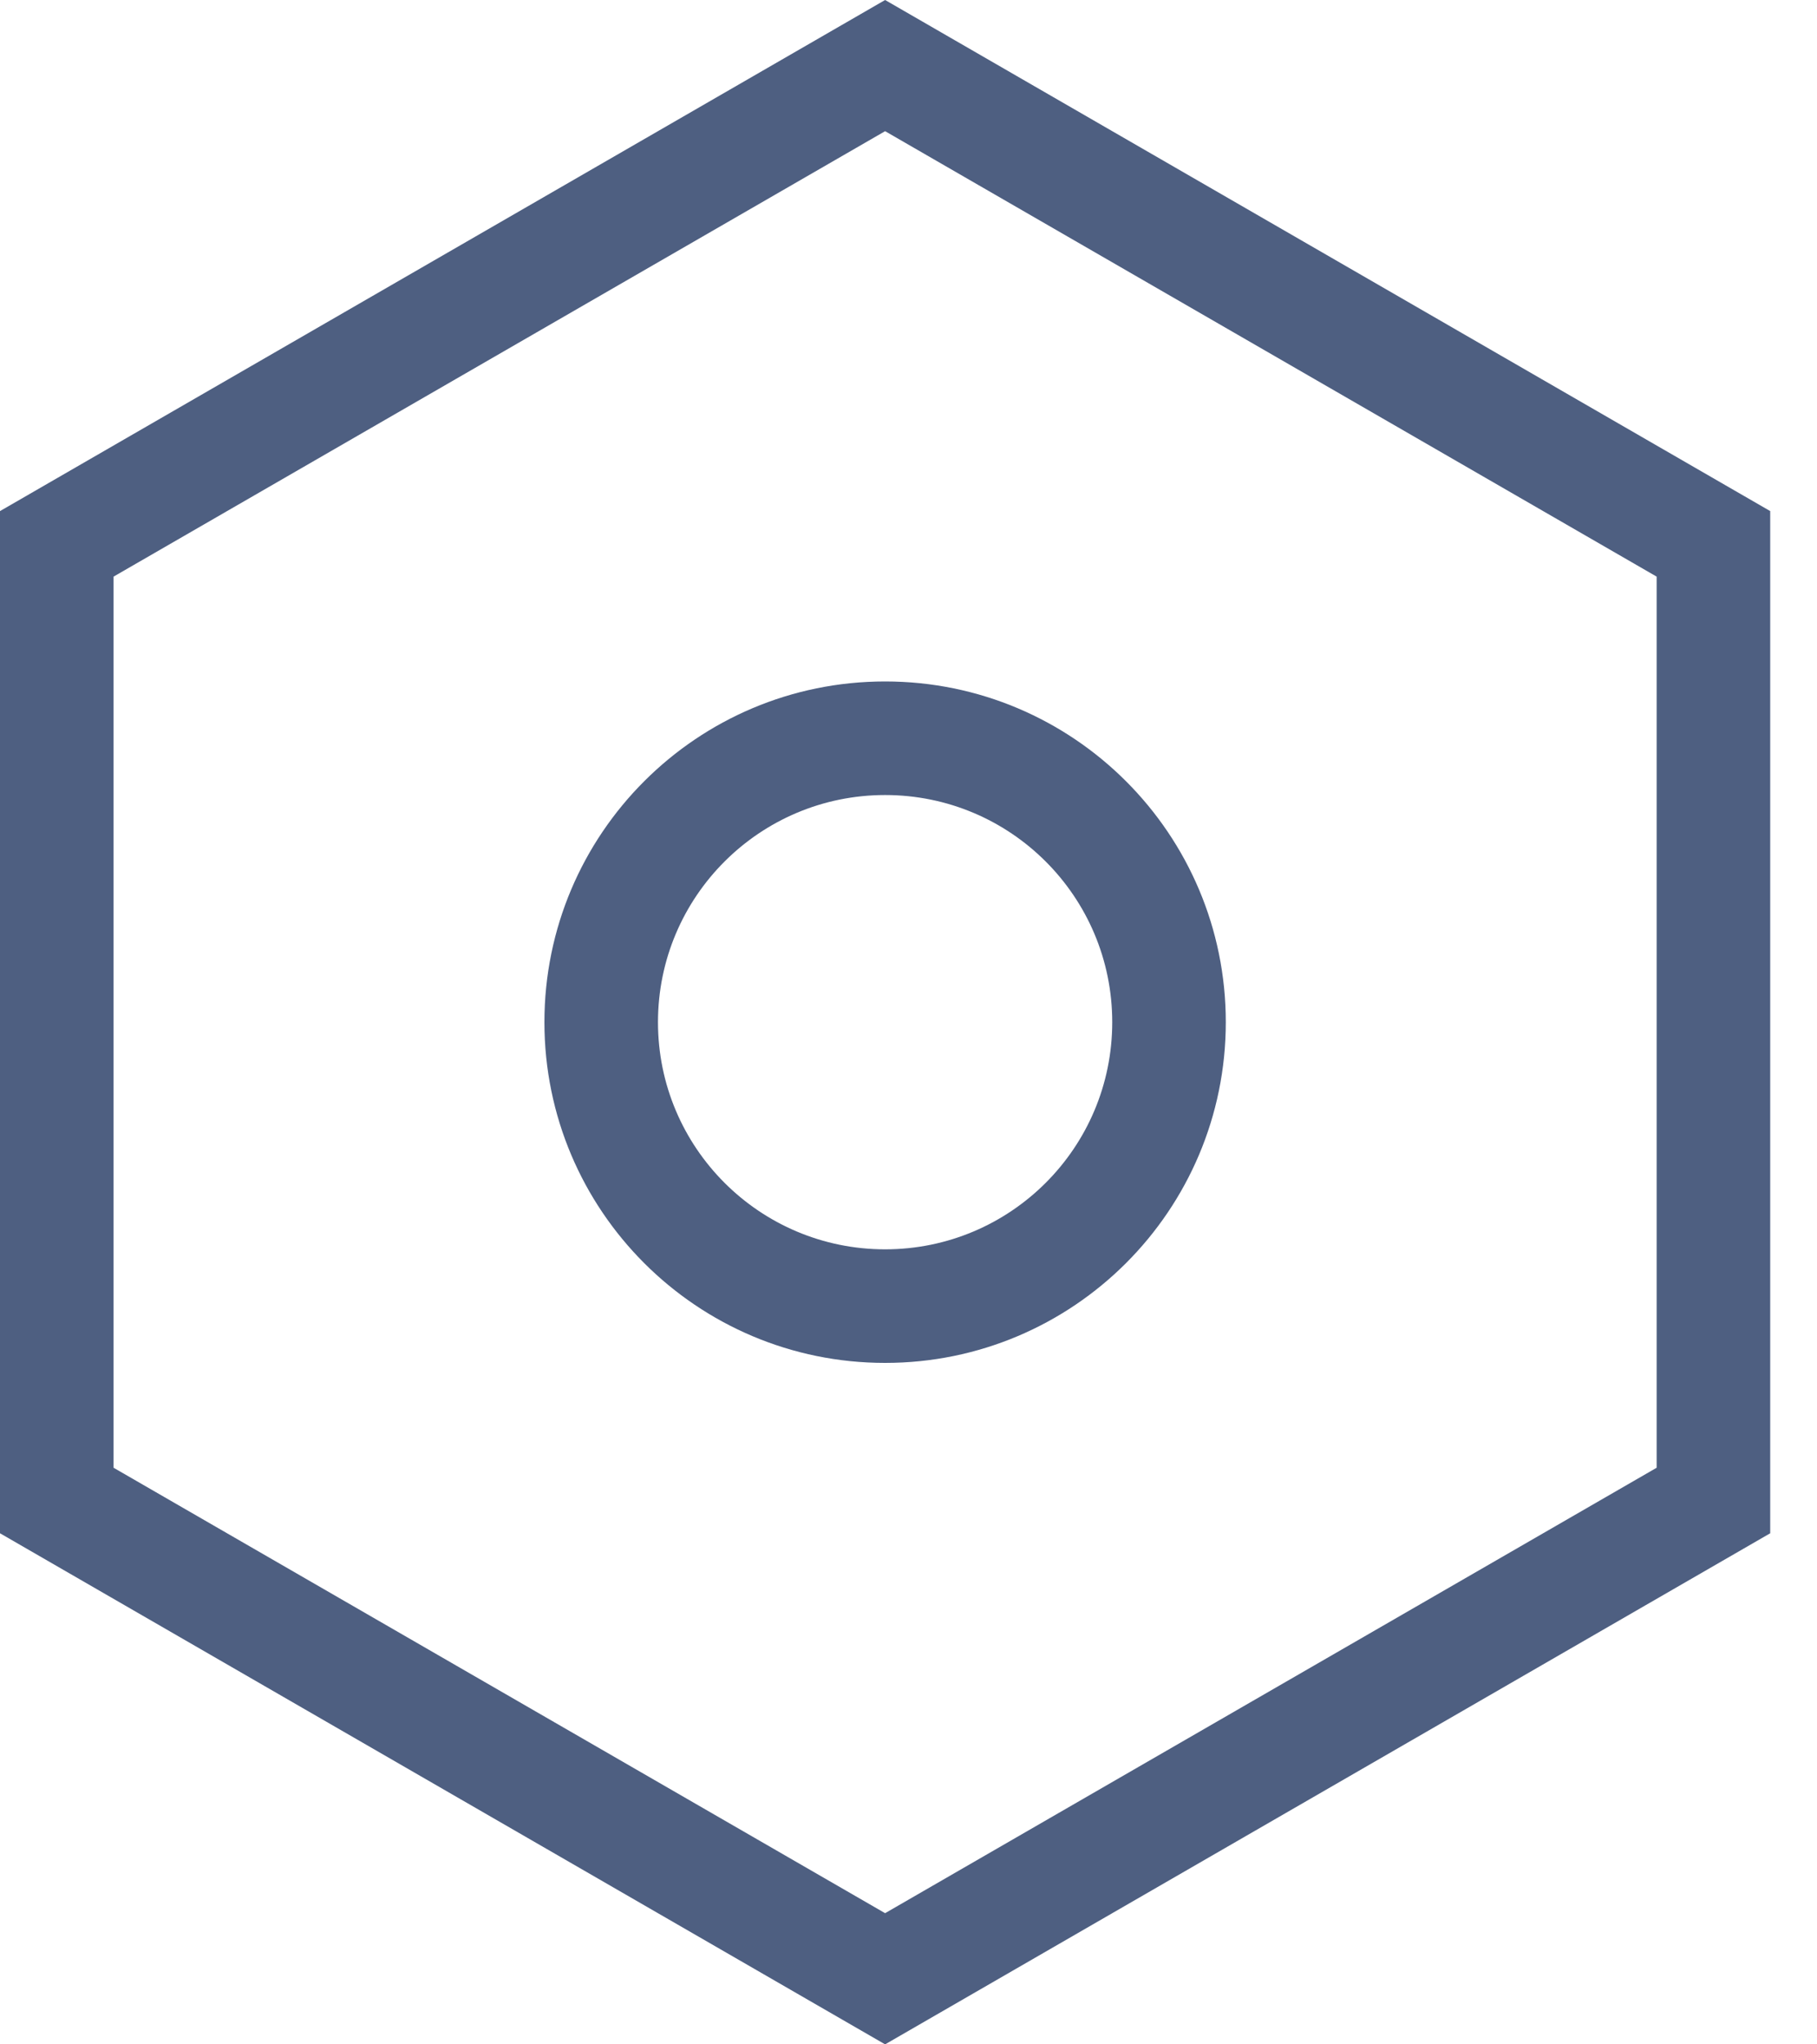 <svg width="16" height="18" viewBox="0 0 16 18" fill="none" xmlns="http://www.w3.org/2000/svg">
<path fill-rule="evenodd" clip-rule="evenodd" d="M7.794 1.155L1 5.077V12.923L7.794 16.845L14.588 12.923V5.077L7.794 1.155ZM15.588 4.5L7.794 0L0 4.5V13.5L7.794 18L15.588 13.5V4.5Z" fill="#4E5F81"/>
<path fill-rule="evenodd" clip-rule="evenodd" d="M7.794 11C8.899 11 9.794 10.105 9.794 9C9.794 7.895 8.899 7 7.794 7C6.69 7 5.794 7.895 5.794 9C5.794 10.105 6.69 11 7.794 11ZM7.794 12C9.451 12 10.794 10.657 10.794 9C10.794 7.343 9.451 6 7.794 6C6.137 6 4.794 7.343 4.794 9C4.794 10.657 6.137 12 7.794 12Z" fill="#4E5F81"/>
</svg>
